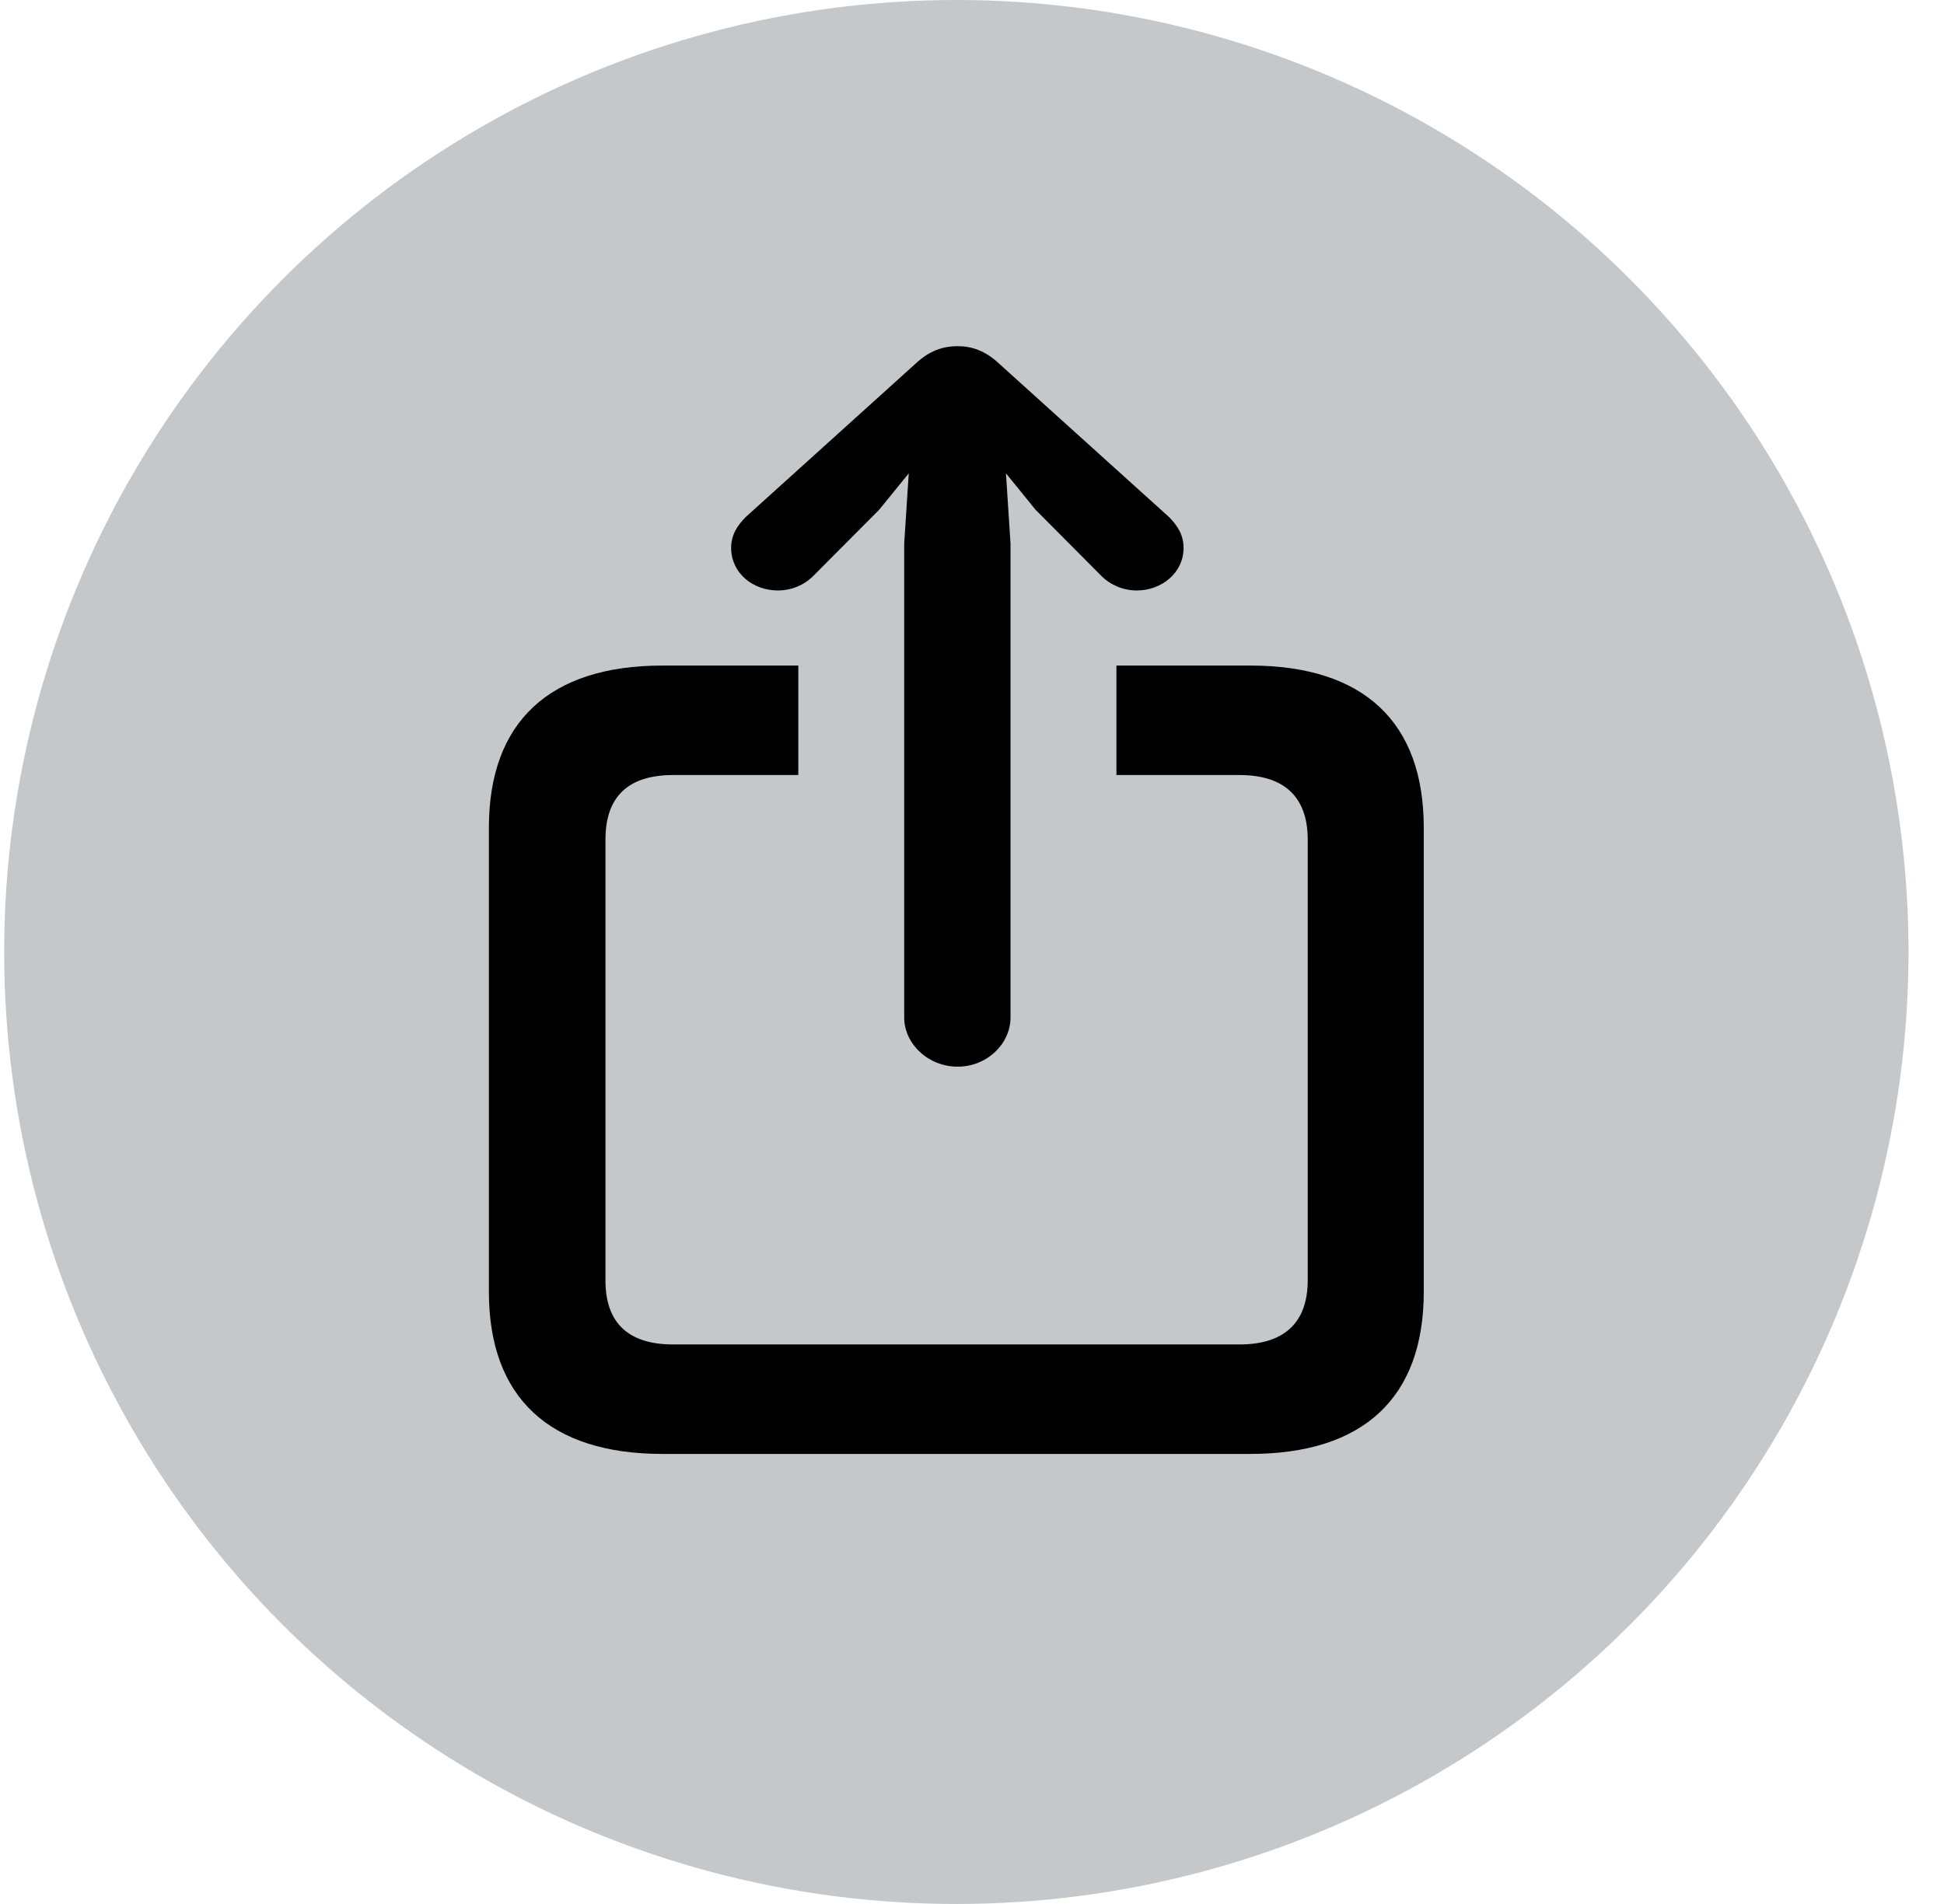 <svg width="49" height="48" viewBox="0 0 49 48" fill="none" xmlns="http://www.w3.org/2000/svg">
<circle cx="24.105" cy="24" r="24" fill="#C5C8CB"/>
<path d="M24.137 26.891C24.881 26.891 25.471 26.313 25.471 25.65V13.705L25.356 11.933L26.1 12.849L27.767 14.525C27.998 14.754 28.319 14.886 28.653 14.886C29.281 14.886 29.833 14.44 29.833 13.813C29.833 13.5 29.692 13.259 29.461 13.03L25.176 9.161C24.83 8.836 24.484 8.727 24.137 8.727C23.778 8.727 23.432 8.836 23.085 9.161L18.801 13.03C18.57 13.259 18.429 13.5 18.429 13.813C18.429 14.44 18.968 14.886 19.609 14.886C19.943 14.886 20.264 14.754 20.494 14.525L22.162 12.849L22.906 11.933L22.791 13.705V25.65C22.791 26.313 23.393 26.891 24.137 26.891ZM16.698 36.654H31.513C34.373 36.654 35.887 35.232 35.887 32.568V20.865C35.887 18.201 34.373 16.779 31.513 16.779H28.14V19.539H31.244C32.347 19.539 32.962 20.069 32.962 21.166V32.279C32.962 33.364 32.347 33.894 31.244 33.894H16.967C15.851 33.894 15.261 33.364 15.261 32.279V21.166C15.261 20.069 15.851 19.539 16.967 19.539H20.122V16.779H16.698C13.85 16.779 12.323 18.201 12.323 20.865V32.568C12.323 35.232 13.85 36.654 16.698 36.654Z" fill="black"/>
</svg>
